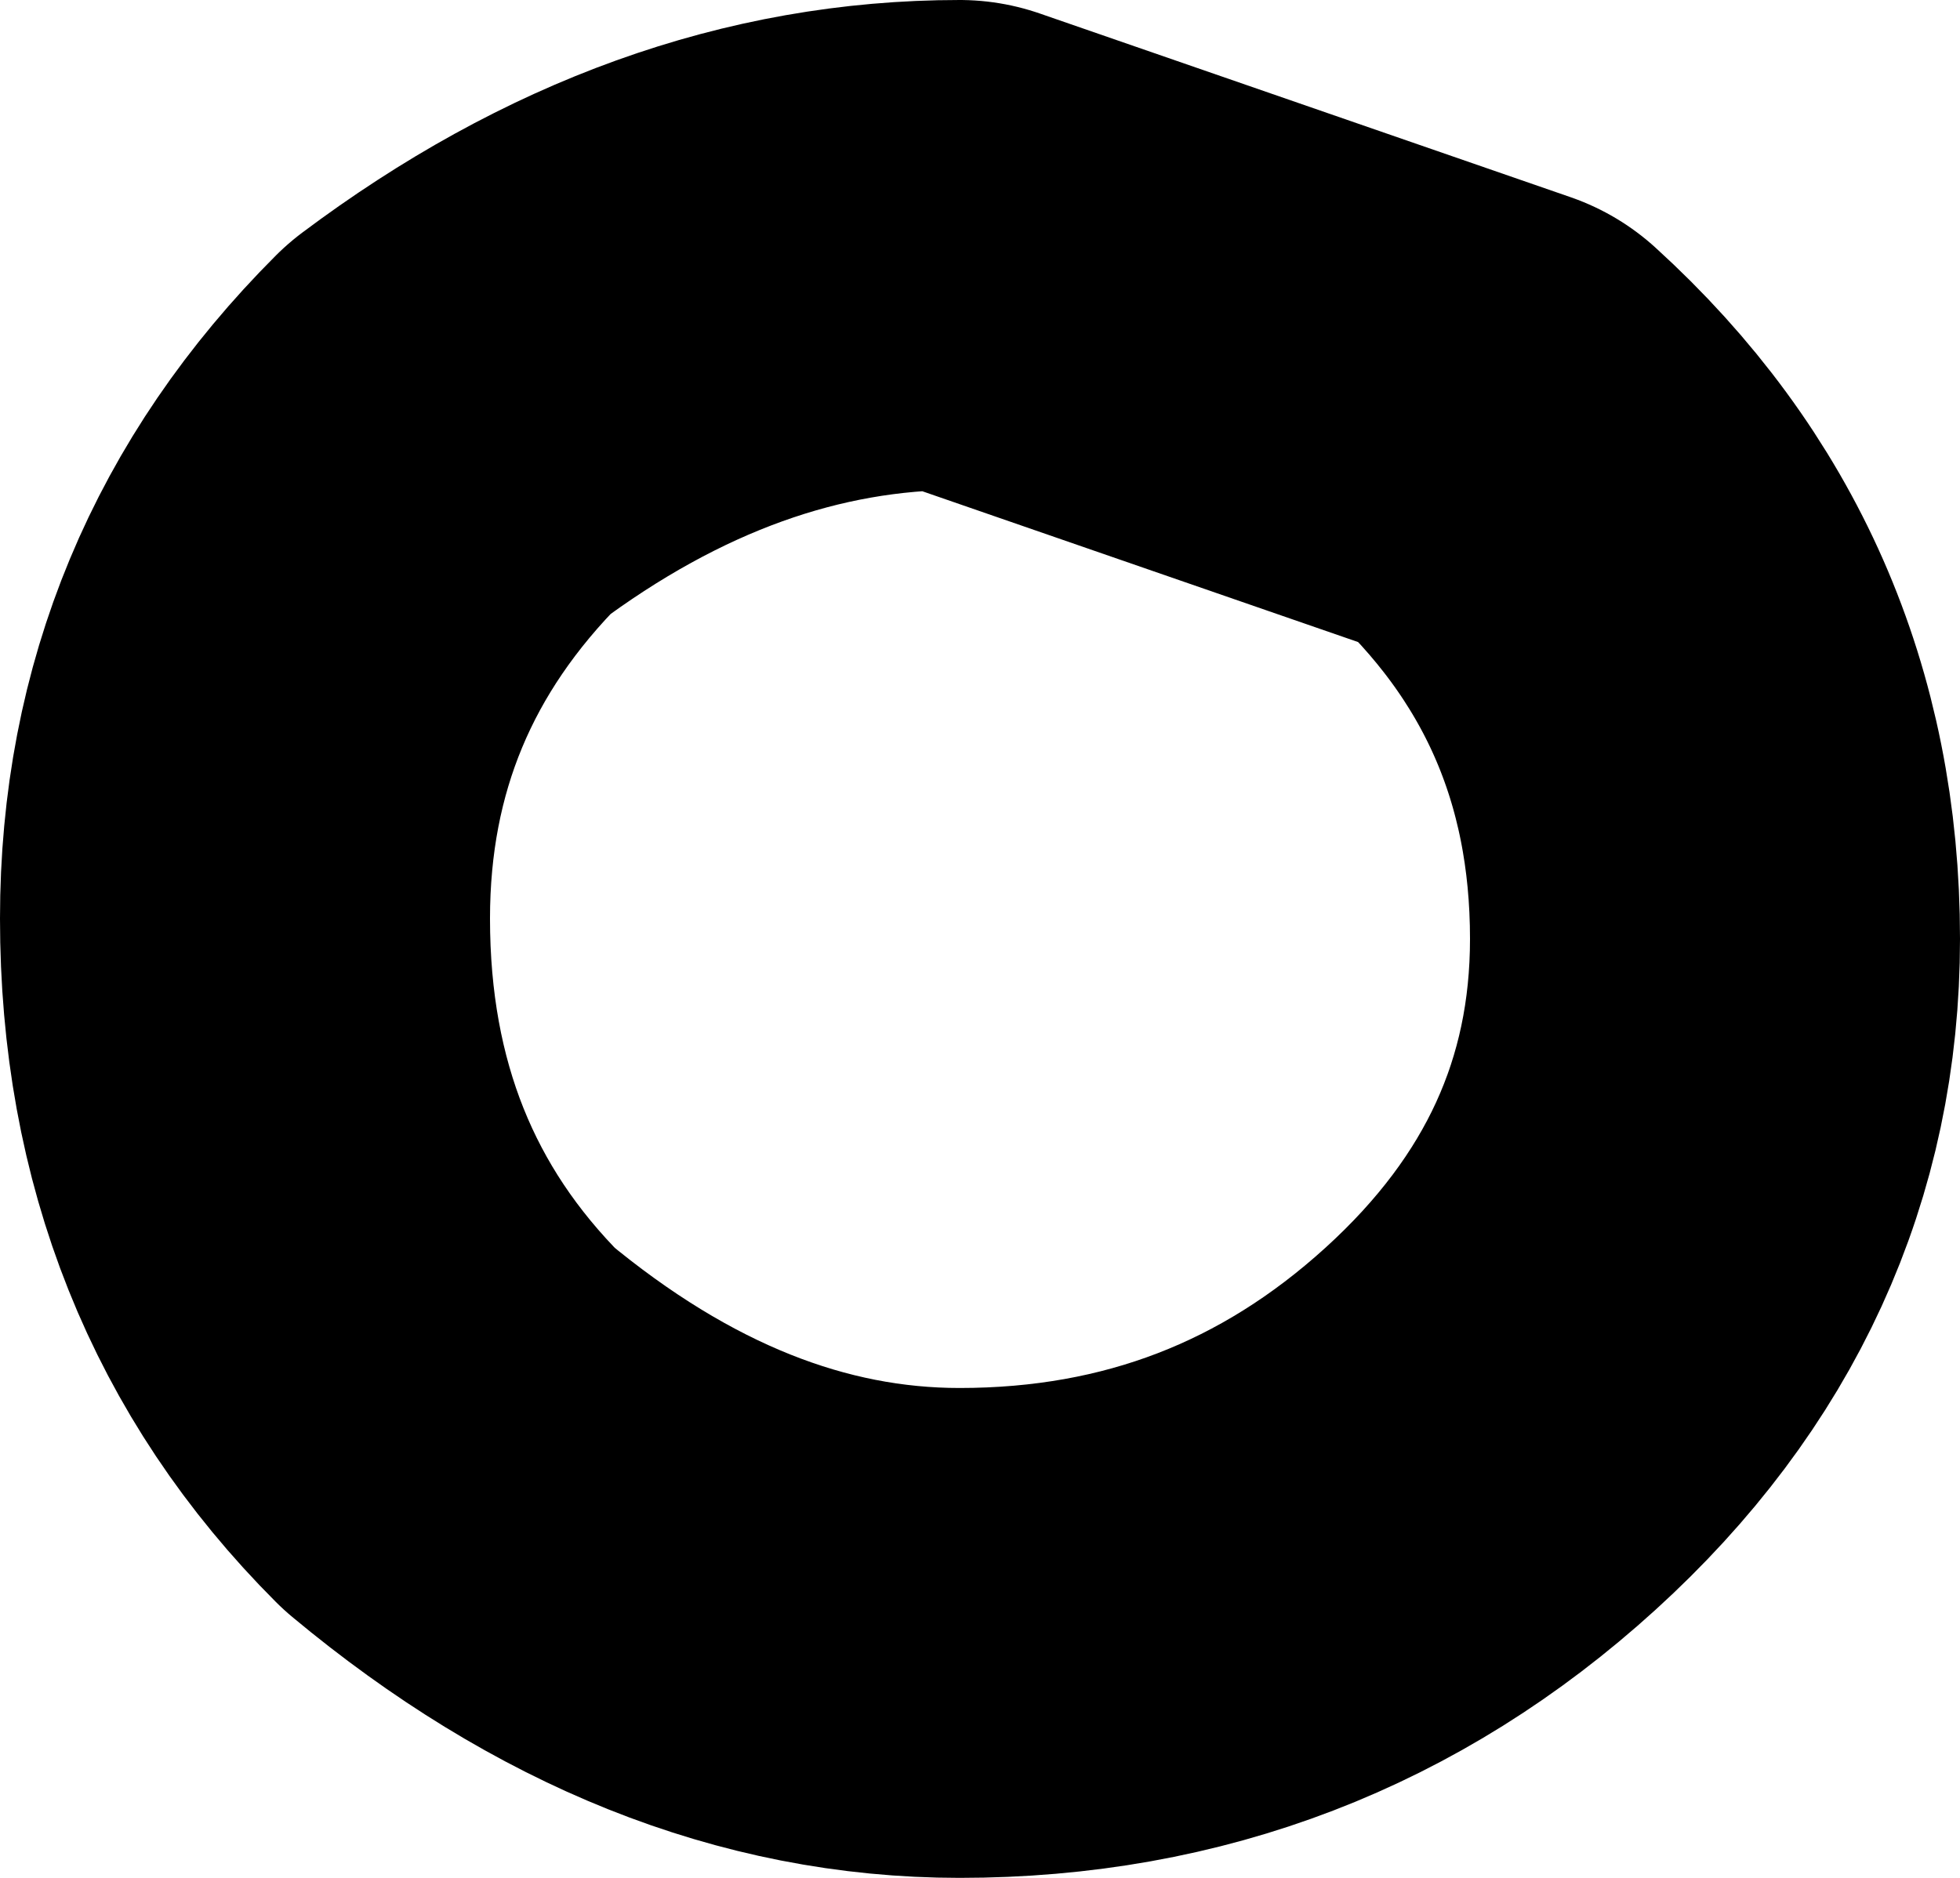 <?xml version="1.0" encoding="UTF-8" standalone="no"?>
<svg xmlns:xlink="http://www.w3.org/1999/xlink" height="4.6px" width="4.8px" xmlns="http://www.w3.org/2000/svg">
  <g transform="matrix(1.0, 0.0, 0.0, 1.0, 2.4, 2.3)">
    <path d="M1.8 0.0 Q1.8 0.7 1.25 1.2 0.7 1.7 -0.05 1.7 -0.7 1.7 -1.3 1.2 -1.8 0.7 -1.8 -0.05 -1.8 -0.75 -1.3 -1.25 -0.7 -1.7 -0.05 -1.7 L1.25 -1.25 Q1.8 -0.75 1.8 0.0 Z" fill="none" stroke="#000000" stroke-linecap="round" stroke-linejoin="round" stroke-width="1.2"/>
  </g>
</svg>
